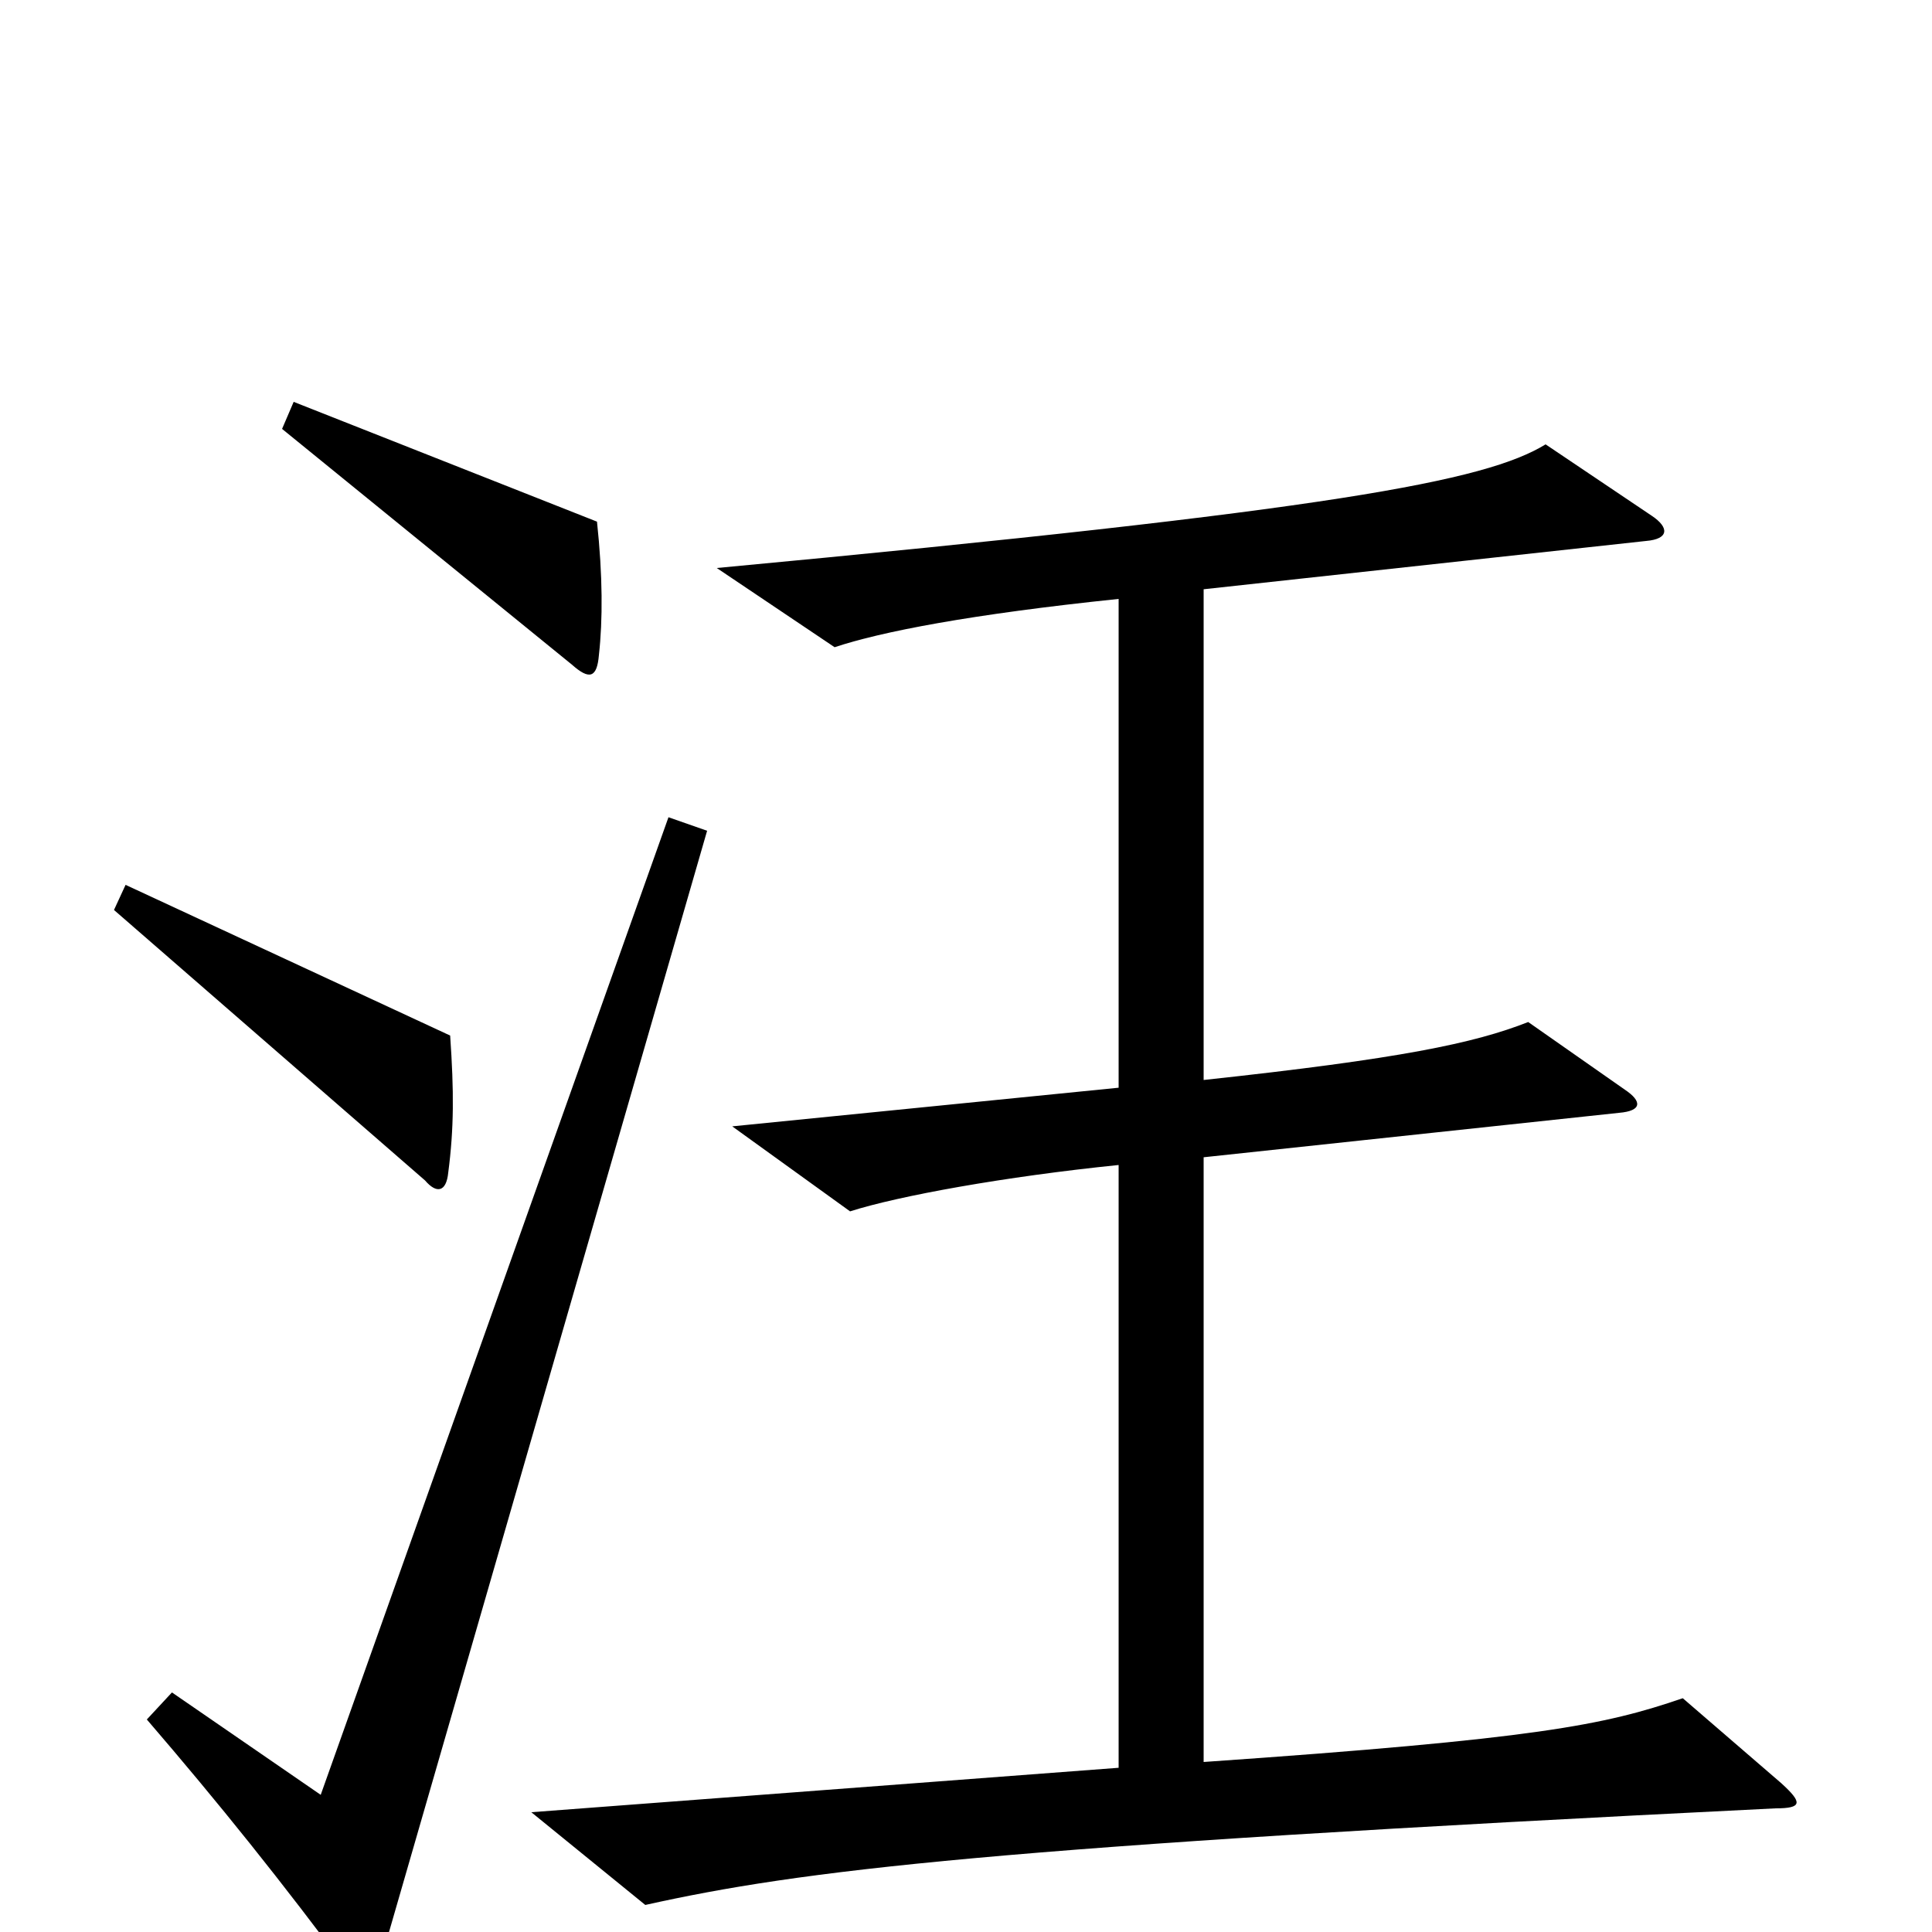 <svg xmlns="http://www.w3.org/2000/svg" viewBox="0 -1000 1000 1000">
	<path fill="#000000" d="M310 -661C312 -679 312 -702 309 -730L152 -792L146 -778L296 -656C305 -648 309 -649 310 -661ZM233 -464L65 -542L59 -529L220 -389C226 -382 231 -383 232 -393C235 -416 235 -435 233 -464ZM922 -77L871 -121C830 -107 796 -100 623 -88V-401L838 -424C850 -425 850 -430 841 -436L791 -471C763 -460 725 -452 623 -441V-695L852 -720C864 -721 864 -727 855 -733L800 -770C769 -751 691 -736 371 -706L432 -665C456 -673 502 -682 579 -690V-437L379 -417L440 -373C465 -381 520 -391 579 -397V-85L275 -62L334 -14C415 -32 513 -44 919 -64C933 -64 933 -67 922 -77ZM366 -570L346 -577L166 -71L89 -124L76 -110C113 -67 146 -26 183 24C189 31 193 31 195 22Z"/>
</svg>